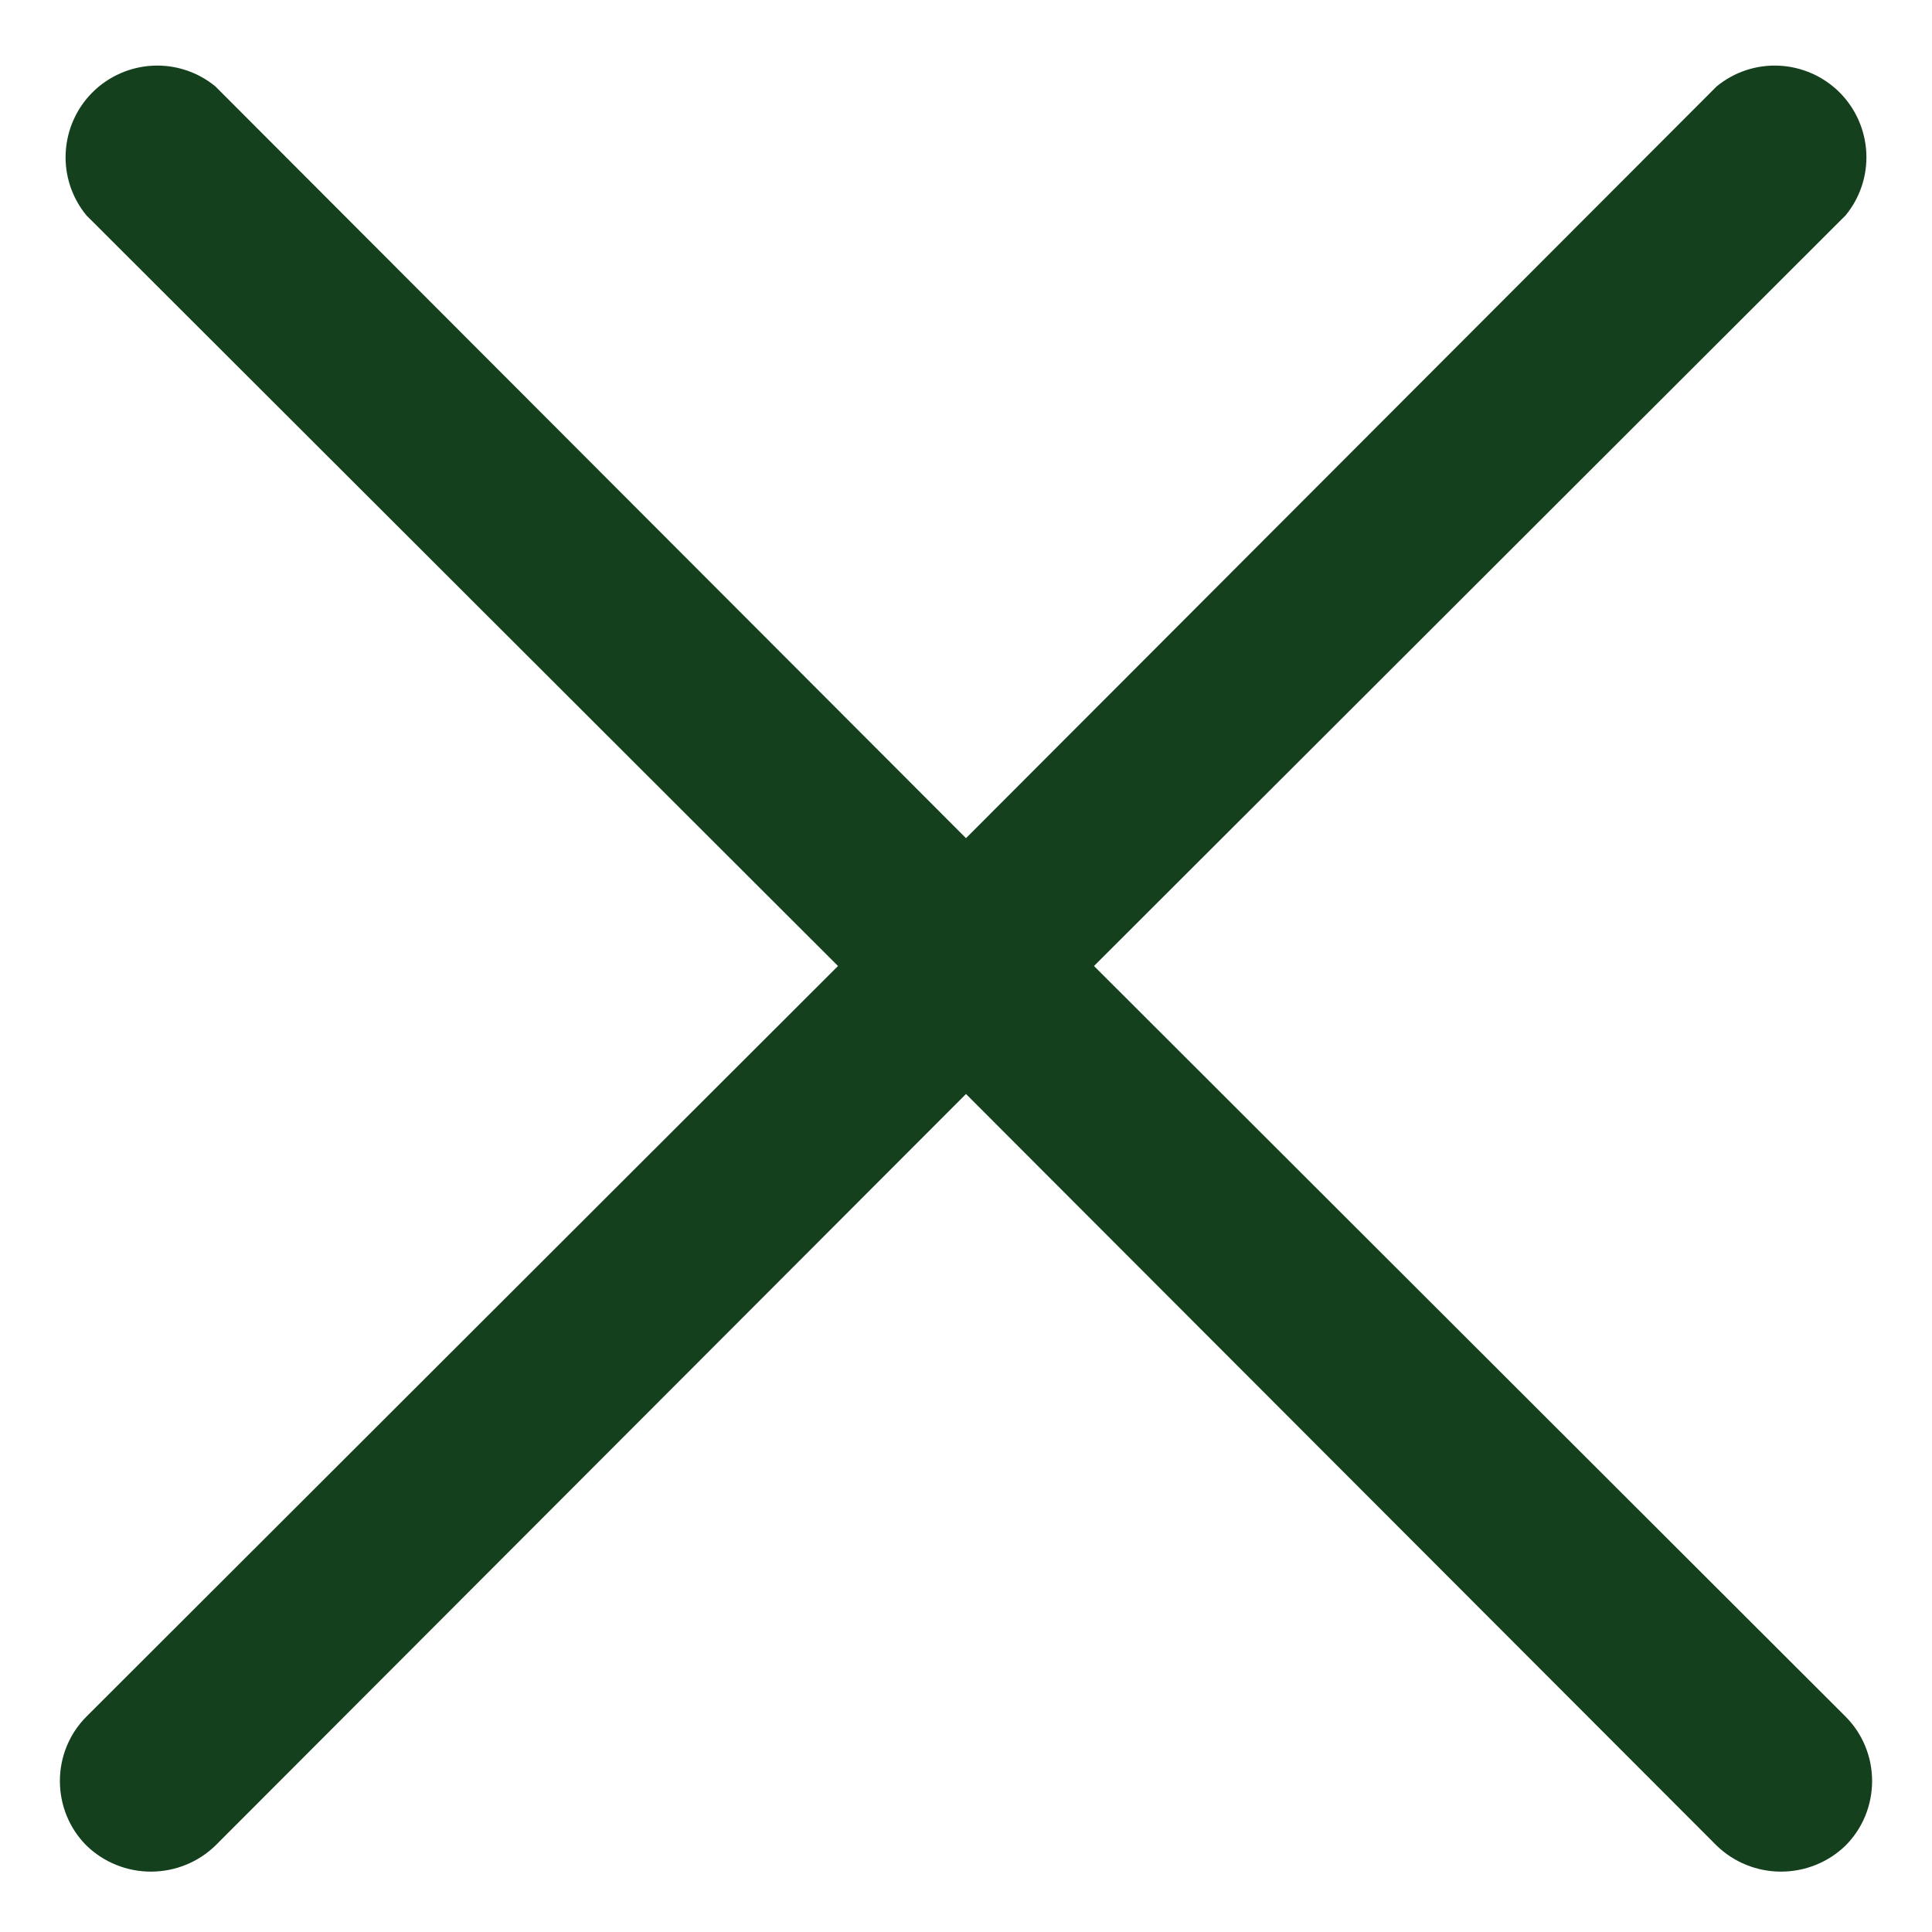 <svg width="12" height="12" viewBox="0 0 12 12" fill="none" xmlns="http://www.w3.org/2000/svg">
<path d="M11.463 10.662C11.569 10.768 11.628 10.912 11.628 11.062C11.628 11.213 11.569 11.357 11.463 11.463C11.356 11.567 11.212 11.625 11.062 11.625C10.913 11.625 10.769 11.567 10.662 11.463L6 6.795L1.338 11.463C1.231 11.567 1.087 11.625 0.937 11.625C0.788 11.625 0.644 11.567 0.537 11.463C0.431 11.357 0.372 11.213 0.372 11.062C0.372 10.912 0.431 10.768 0.537 10.662L5.205 6L0.537 1.338C0.447 1.229 0.401 1.09 0.408 0.949C0.415 0.808 0.474 0.674 0.574 0.574C0.674 0.474 0.808 0.415 0.949 0.408C1.09 0.401 1.229 0.447 1.338 0.537L6 5.206L10.662 0.537C10.771 0.447 10.91 0.401 11.051 0.408C11.192 0.415 11.326 0.474 11.426 0.574C11.526 0.674 11.585 0.808 11.592 0.949C11.599 1.09 11.553 1.229 11.463 1.338L6.795 6L11.463 10.662Z" fill="#14401D"/>
</svg>
